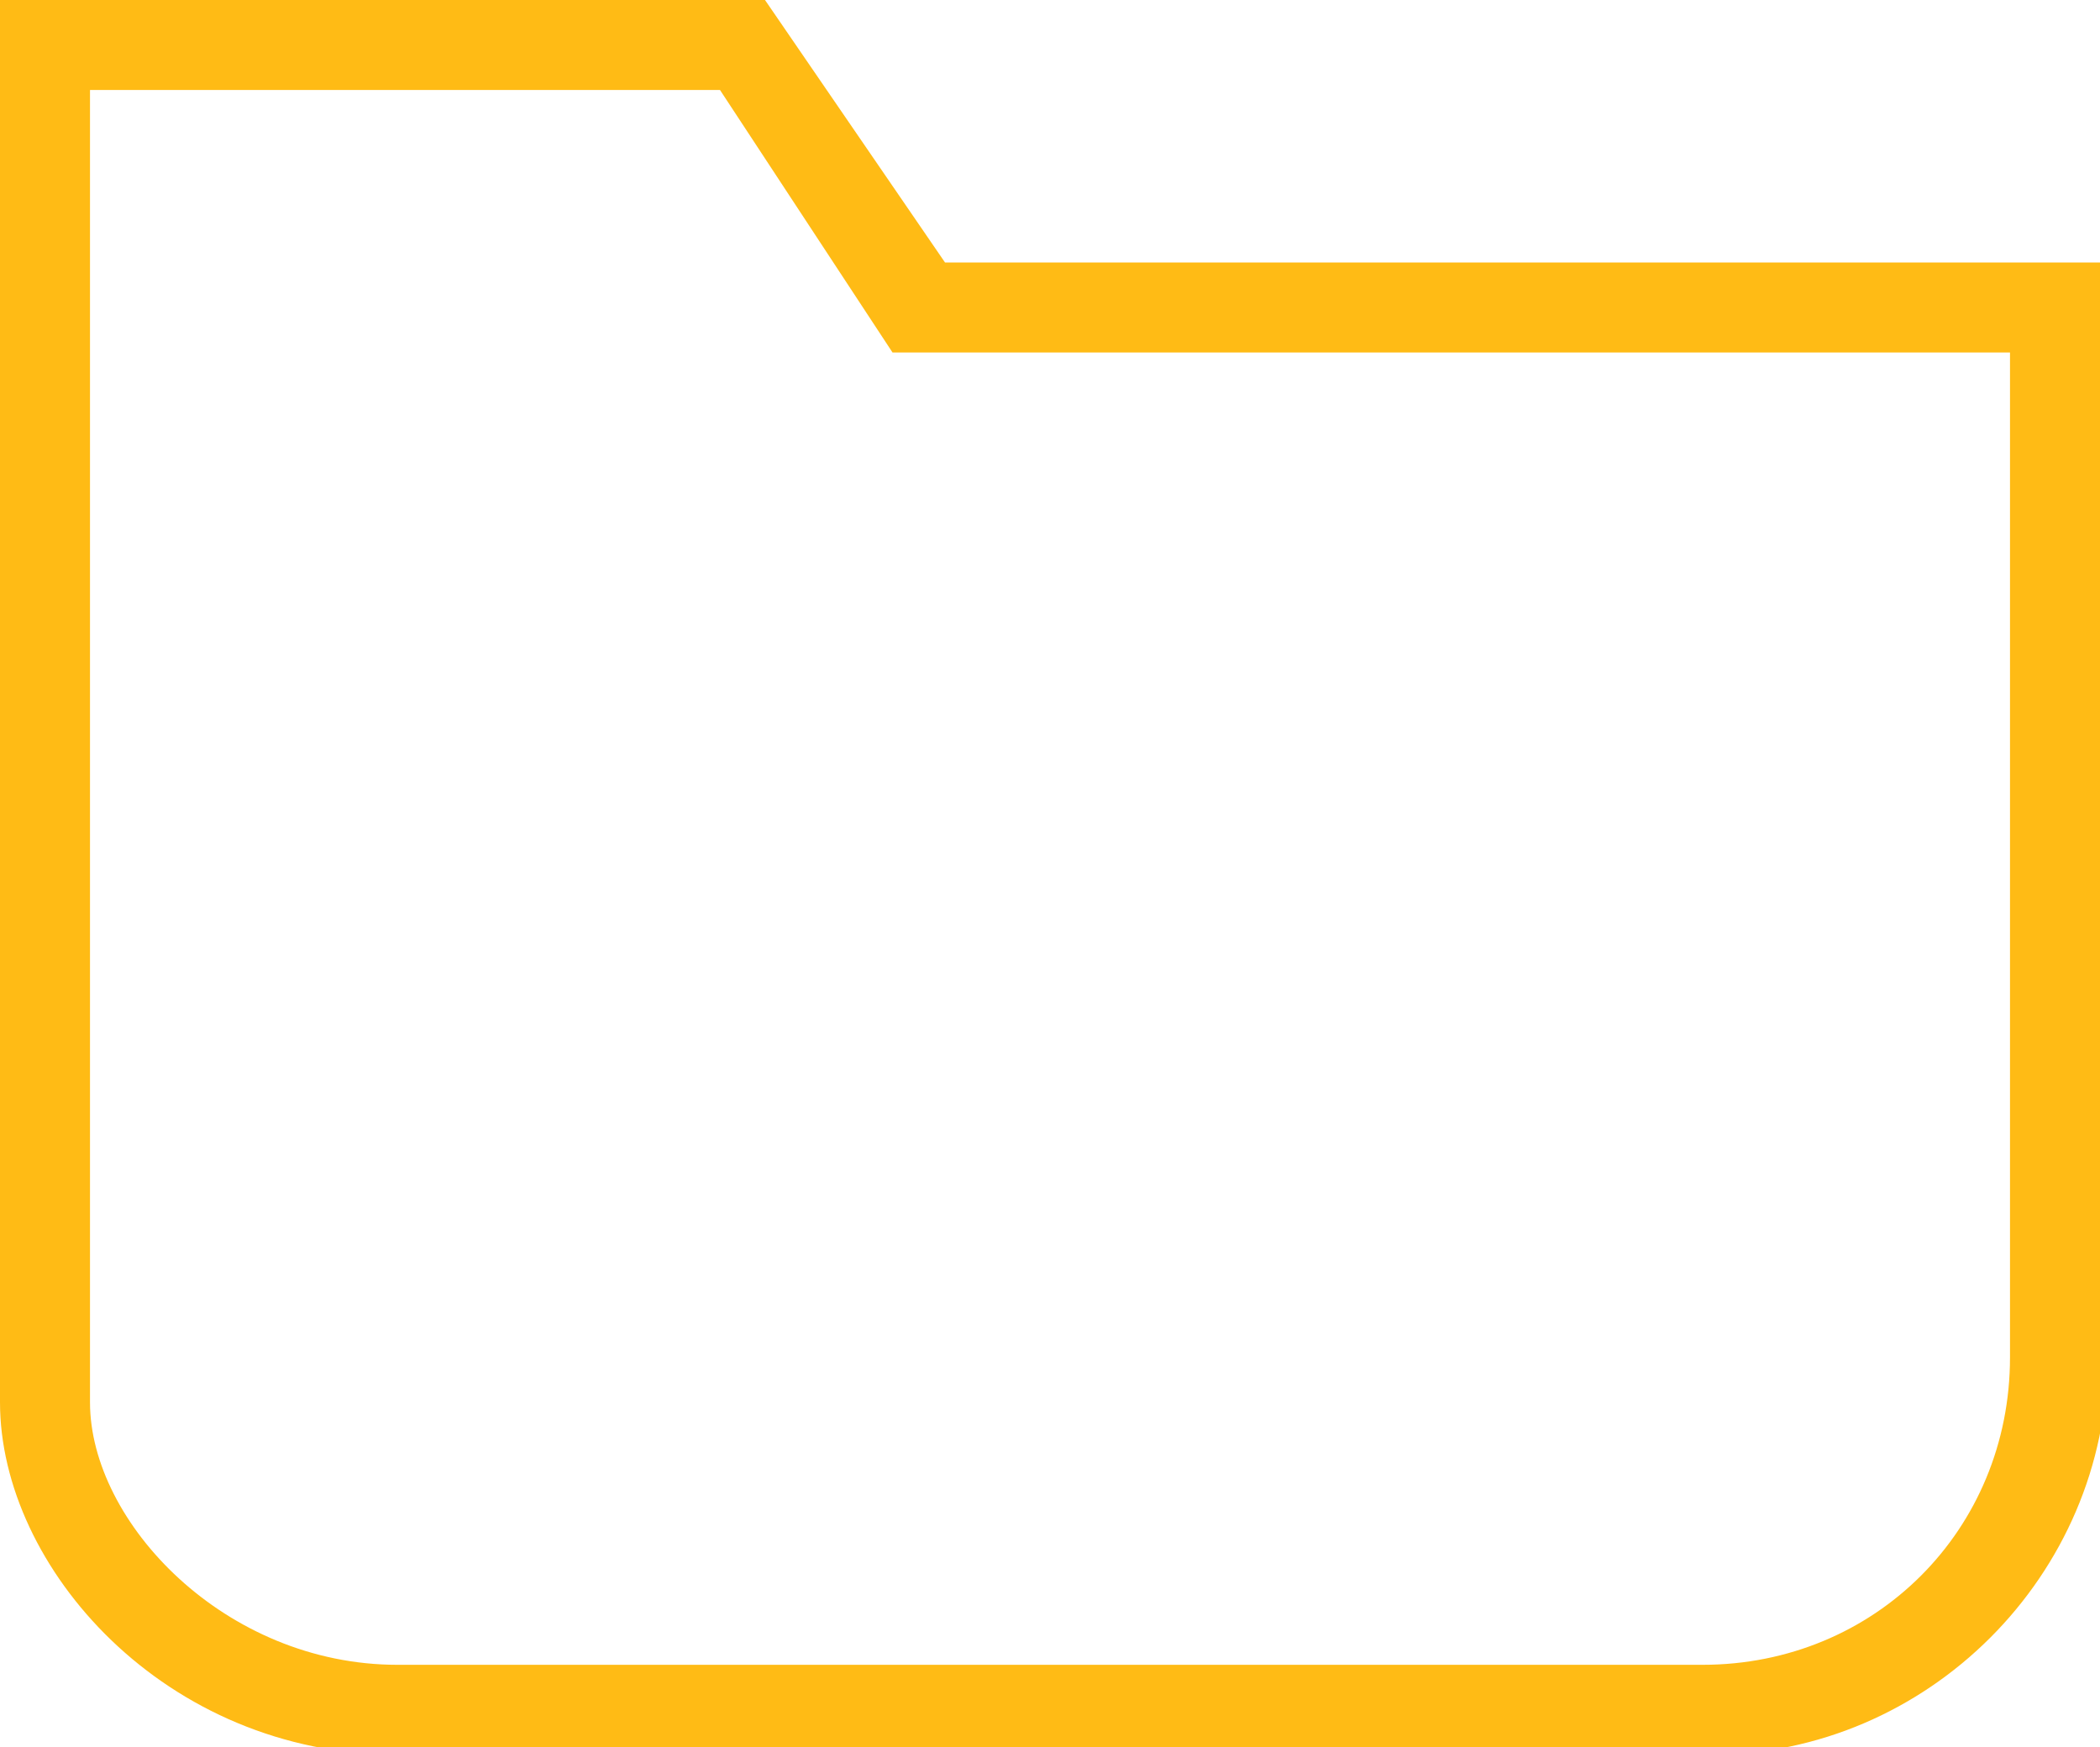 <?xml version="1.0" encoding="utf-8"?>
<!-- Generator: Adobe Illustrator 24.1.2, SVG Export Plug-In . SVG Version: 6.00 Build 0)  -->
<svg version="1.1" id="Layer_1" xmlns="http://www.w3.org/2000/svg" xmlns:xlink="http://www.w3.org/1999/xlink" x="0px" y="0px"
	 viewBox="0 0 28 23.3" style="enable-background:new 0 0 28 23.3;" xml:space="preserve">
<path style="fill:#FFBB15;" d="M12.6,3.5L10.2,0H0v18.7c0,2.2,2.2,4.7,5.3,4.7h17.5c2.9,0,5.3-2.4,5.3-5.3V3.5H12.6z M26.8,18.1
	c0,2.3-1.8,4.1-4.1,4.1H5.3c-2.3,0-4.1-1.9-4.1-3.5V1.2h8.4l2.3,3.5h14.9V18.1z"/>
</svg>
